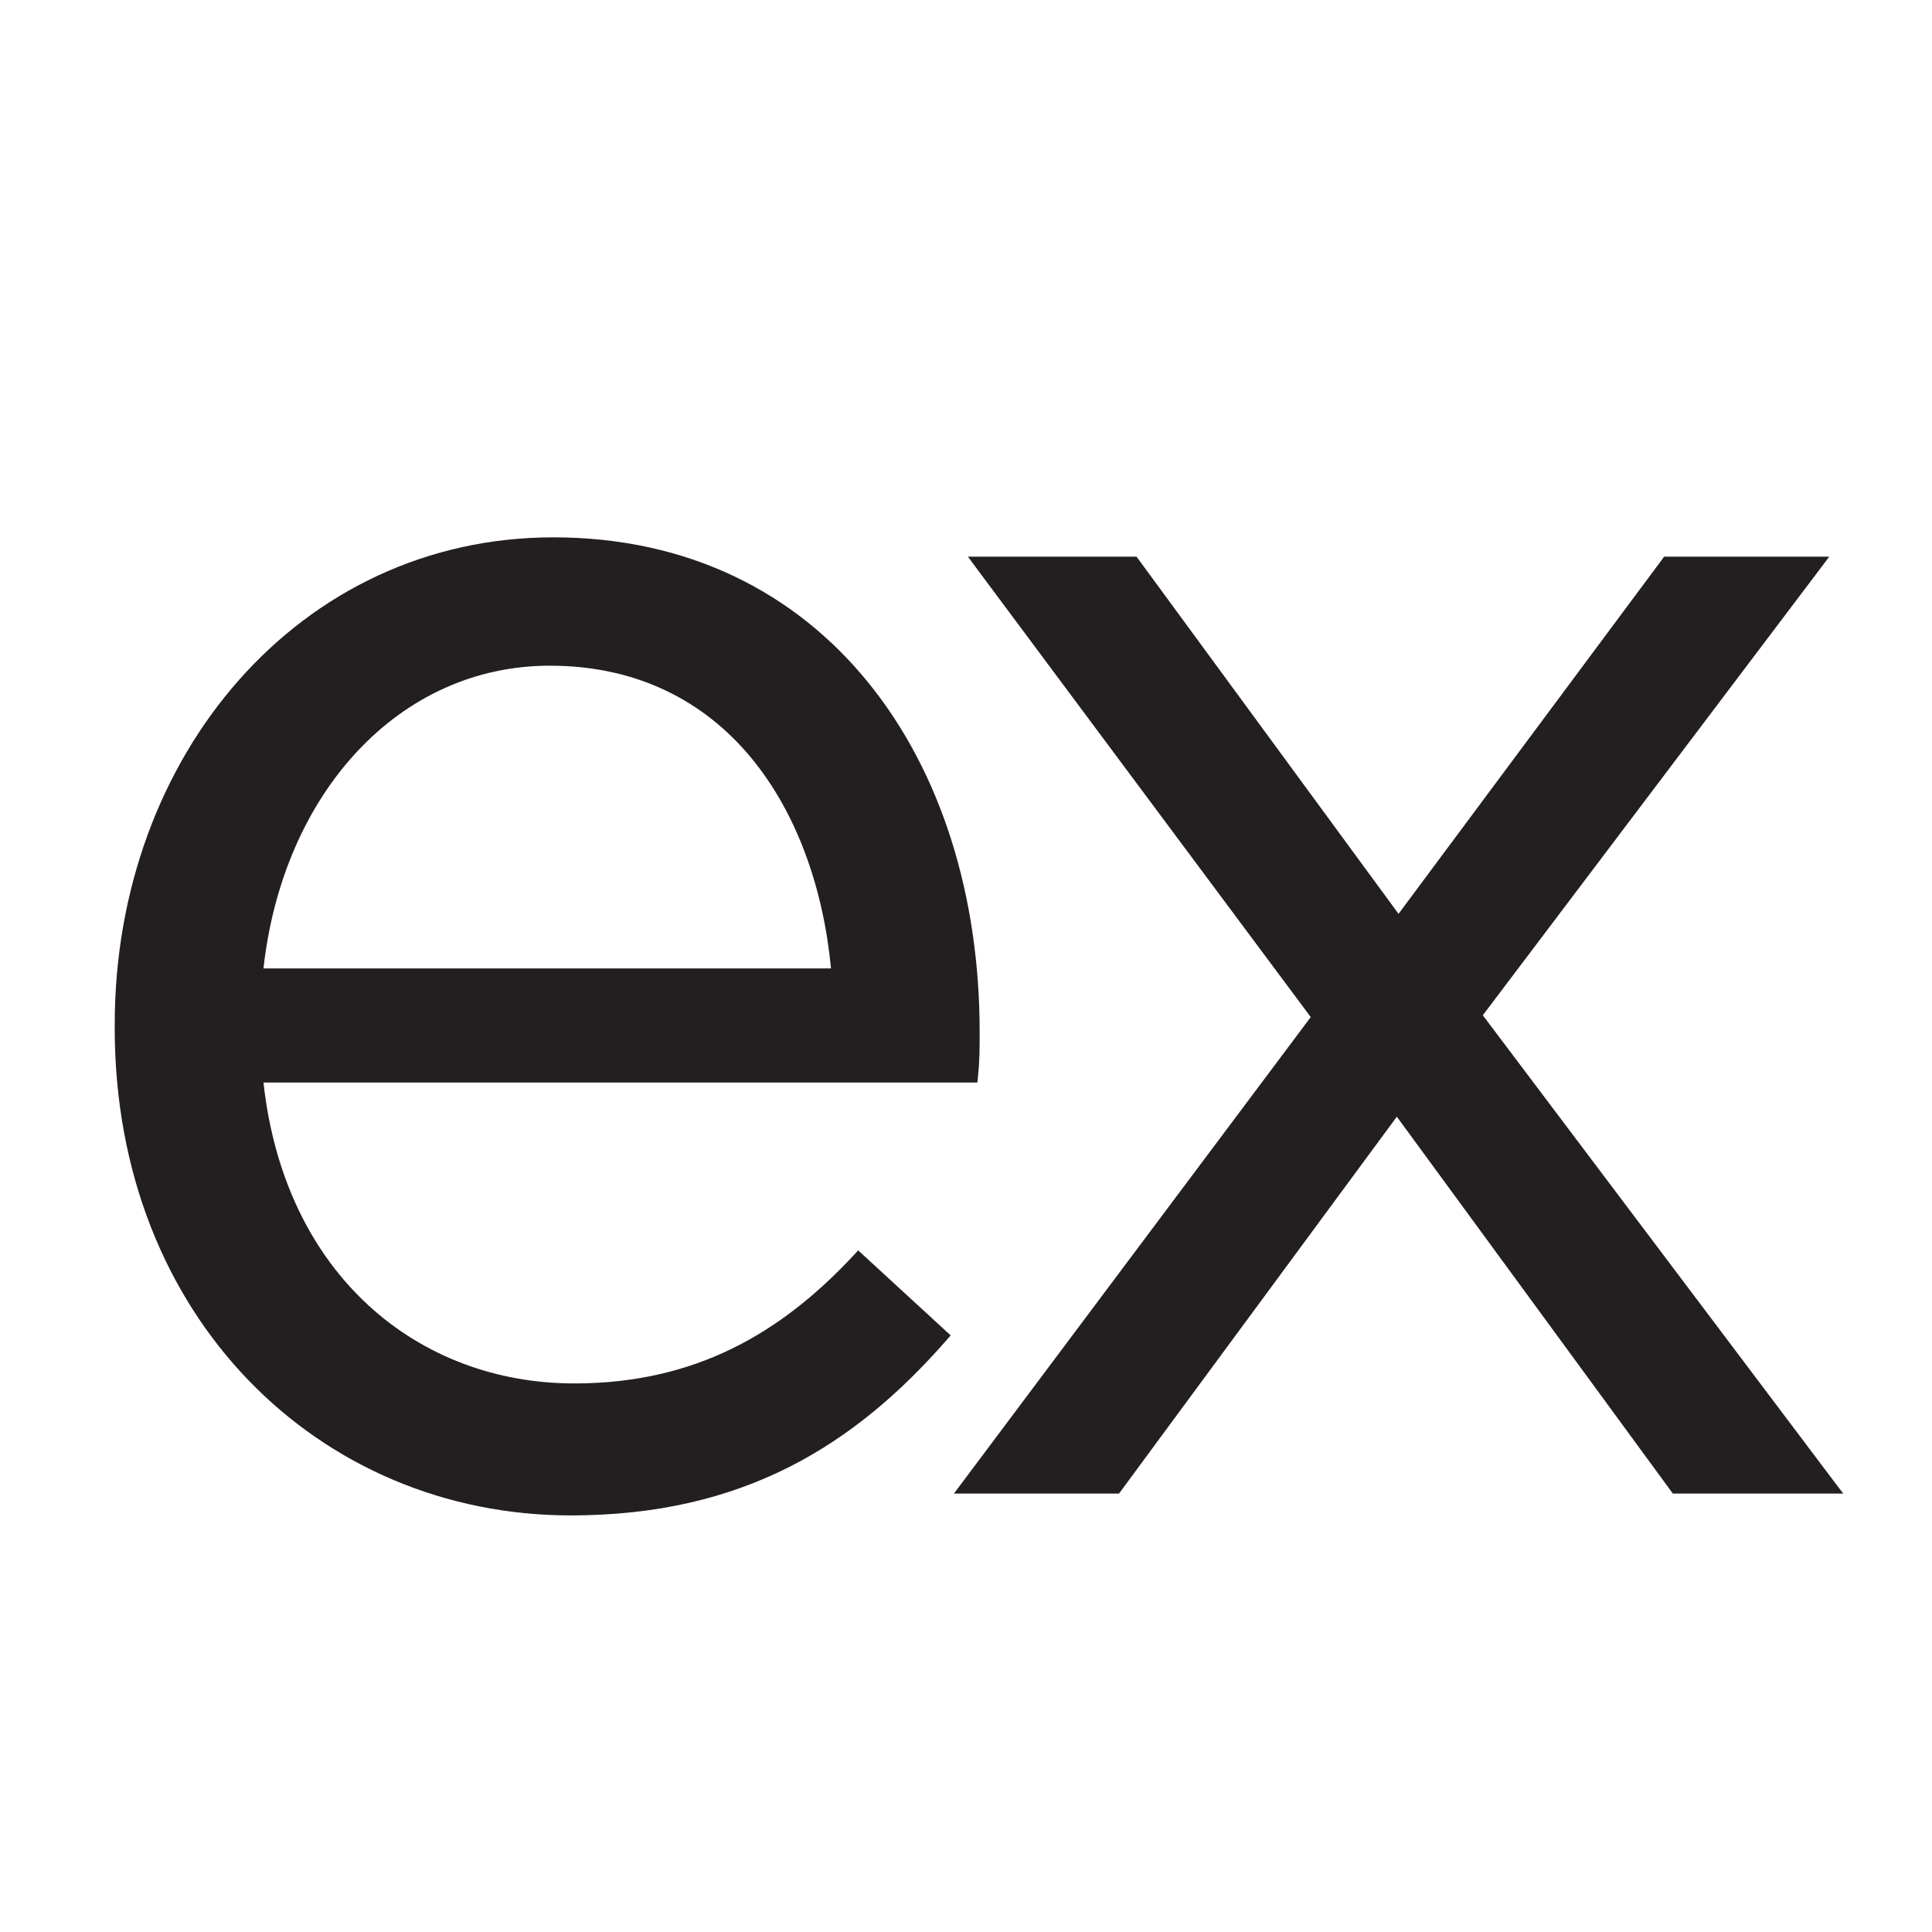 <!--
  - The MIT License (MIT)
  -
  - Copyright (c) 2015-2022 Elior "Mallowigi" Boukhobza
  -
  - Permission is hereby granted, free of charge, to any person obtaining a copy
  - of this software and associated documentation files (the "Software"), to deal
  - in the Software without restriction, including without limitation the rights
  - to use, copy, modify, merge, publish, distribute, sublicense, and/or sell
  - copies of the Software, and to permit persons to whom the Software is
  - furnished to do so, subject to the following conditions:
  -
  - The above copyright notice and this permission notice shall be included in all
  - copies or substantial portions of the Software.
  -
  - THE SOFTWARE IS PROVIDED "AS IS", WITHOUT WARRANTY OF ANY KIND, EXPRESS OR
  - IMPLIED, INCLUDING BUT NOT LIMITED TO THE WARRANTIES OF MERCHANTABILITY,
  - FITNESS FOR A PARTICULAR PURPOSE AND NONINFRINGEMENT. IN NO EVENT SHALL THE
  - AUTHORS OR COPYRIGHT HOLDERS BE LIABLE FOR ANY CLAIM, DAMAGES OR OTHER
  - LIABILITY, WHETHER IN AN ACTION OF CONTRACT, TORT OR OTHERWISE, ARISING FROM,
  - OUT OF OR IN CONNECTION WITH THE SOFTWARE OR THE USE OR OTHER DEALINGS IN THE
  - SOFTWARE.
  -
  -
  -->

<svg big="true" width="16px" height="16px" viewBox="0 0 16 16" fill="none" xmlns="http://www.w3.org/2000/svg">
  <g fill="#231f20">
    <path
      d="M4.727 12.5C6.142 12.5 7.052 11.922 7.803 11.063L7.11 10.426C6.503 11.078 5.781 11.507 4.756 11.507C3.427 11.507 2.286 10.574 2.127 8.915H8.049C8.063 8.781 8.063 8.693 8.063 8.544C8.063 6.307 6.792 4.5 4.582 4.5C2.517 4.5 1 6.278 1 8.485V8.515C1 10.885 2.676 12.5 4.727 12.5ZM2.127 8.07C2.271 6.574 3.253 5.463 4.553 5.463C6.041 5.463 6.821 6.678 6.937 8.07H2.127Z"
    />
    <path
      d="M7.841 11.096L7.873 11.059L7.837 11.026L7.144 10.389L7.107 10.355L7.073 10.392C6.474 11.036 5.764 11.457 4.756 11.457C3.468 11.457 2.358 10.565 2.182 8.965H8.049H8.094L8.099 8.92C8.113 8.784 8.113 8.693 8.113 8.545V8.544C8.113 7.417 7.793 6.394 7.19 5.652C6.587 4.909 5.702 4.45 4.582 4.45C2.483 4.45 0.95 6.256 0.95 8.485V8.515C0.95 10.911 2.646 12.55 4.727 12.55C6.16 12.55 7.082 11.964 7.841 11.096ZM6.882 8.02H2.182C2.343 6.569 3.303 5.513 4.553 5.513C5.282 5.513 5.835 5.81 6.221 6.276C6.598 6.732 6.818 7.352 6.882 8.02Z"
    />
    <path
      d="M10.918 8.423L8.116 4.66H9.387L11.582 7.653L13.807 4.66H15.049L12.218 8.408L15.164 12.319H13.879L11.568 9.164L9.242 12.319H8L10.918 8.423Z"
    />
    <path
      d="M8.116 4.61H8.016L8.075 4.69L10.855 8.423L7.96 12.289L7.9 12.369H8H9.242H9.267L9.282 12.349L11.568 9.248L13.839 12.349L13.854 12.369H13.879H15.164H15.265L15.204 12.289L12.28 8.408L15.089 4.69L15.149 4.61H15.049H13.807H13.781L13.767 4.63L11.582 7.568L9.427 4.63L9.412 4.61H9.387H8.116Z"
    />
  </g>
</svg>
